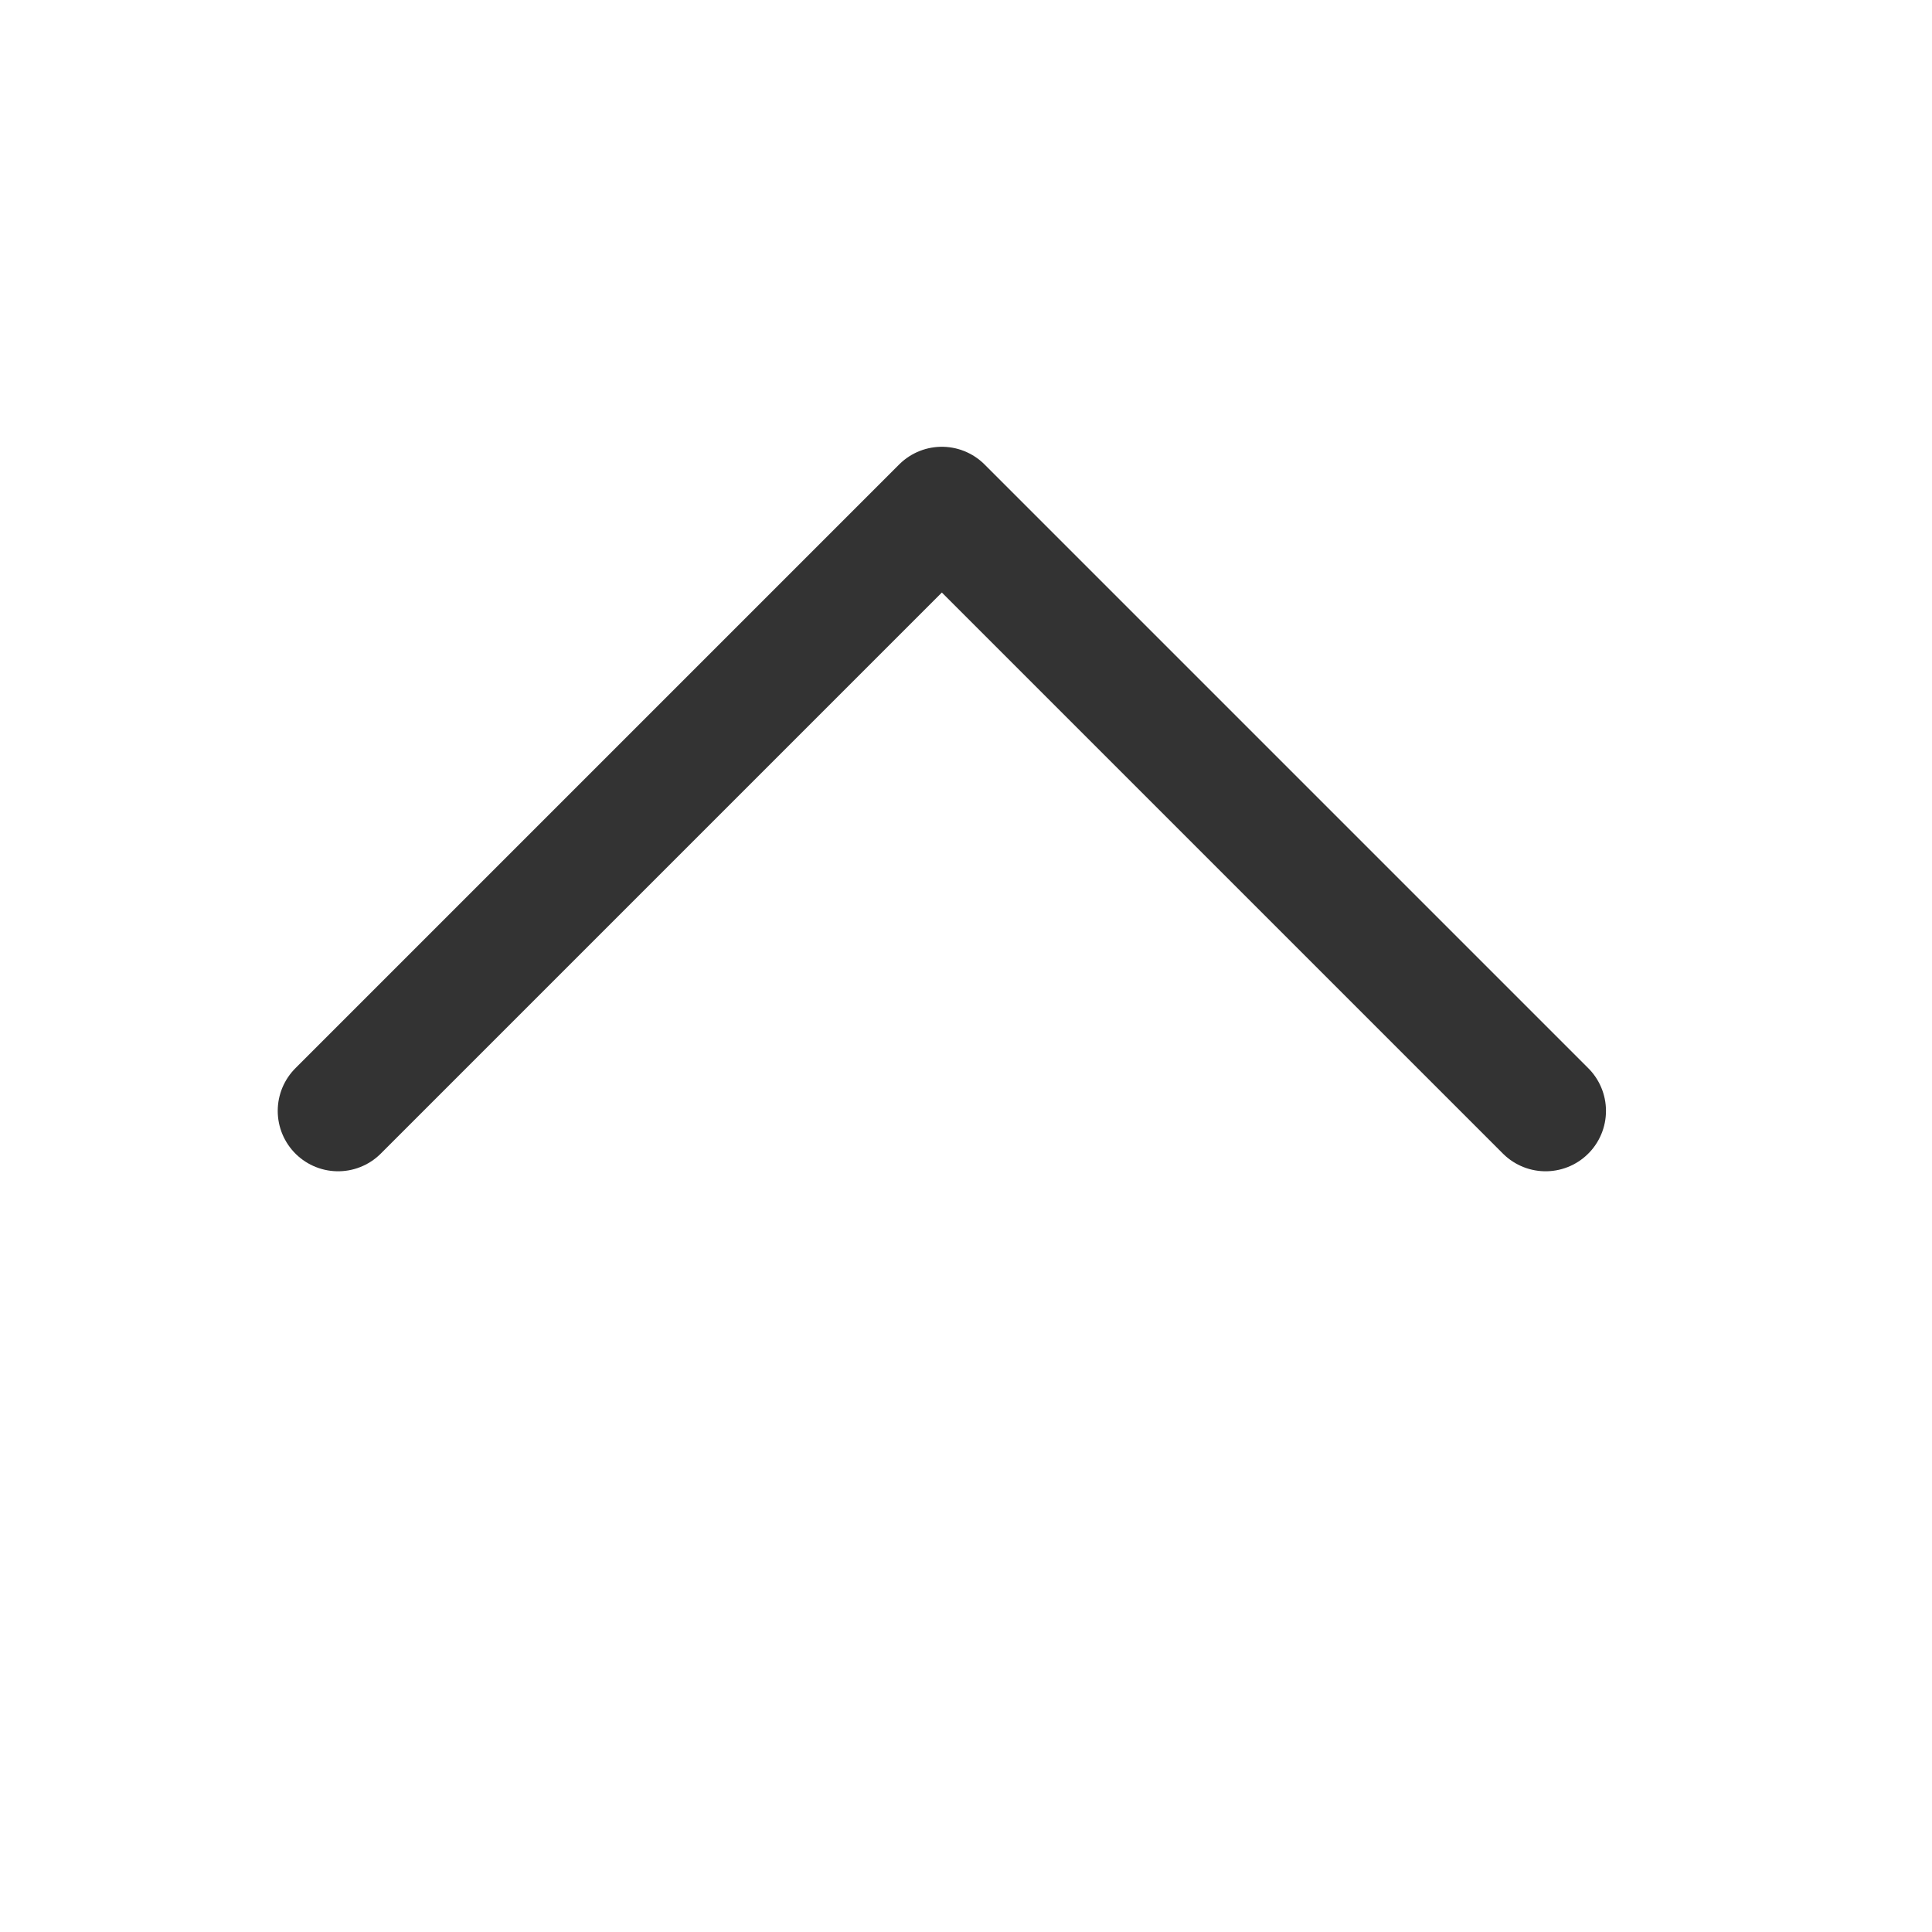 <svg width="24" height="24" viewBox="0 0 24 24" fill="none" xmlns="http://www.w3.org/2000/svg">
<path d="M19.2 13.8L11.7 6.3L4.2 13.8" stroke="#333333" stroke-width="1.5" stroke-linecap="round" stroke-linejoin="round"/>
</svg>
